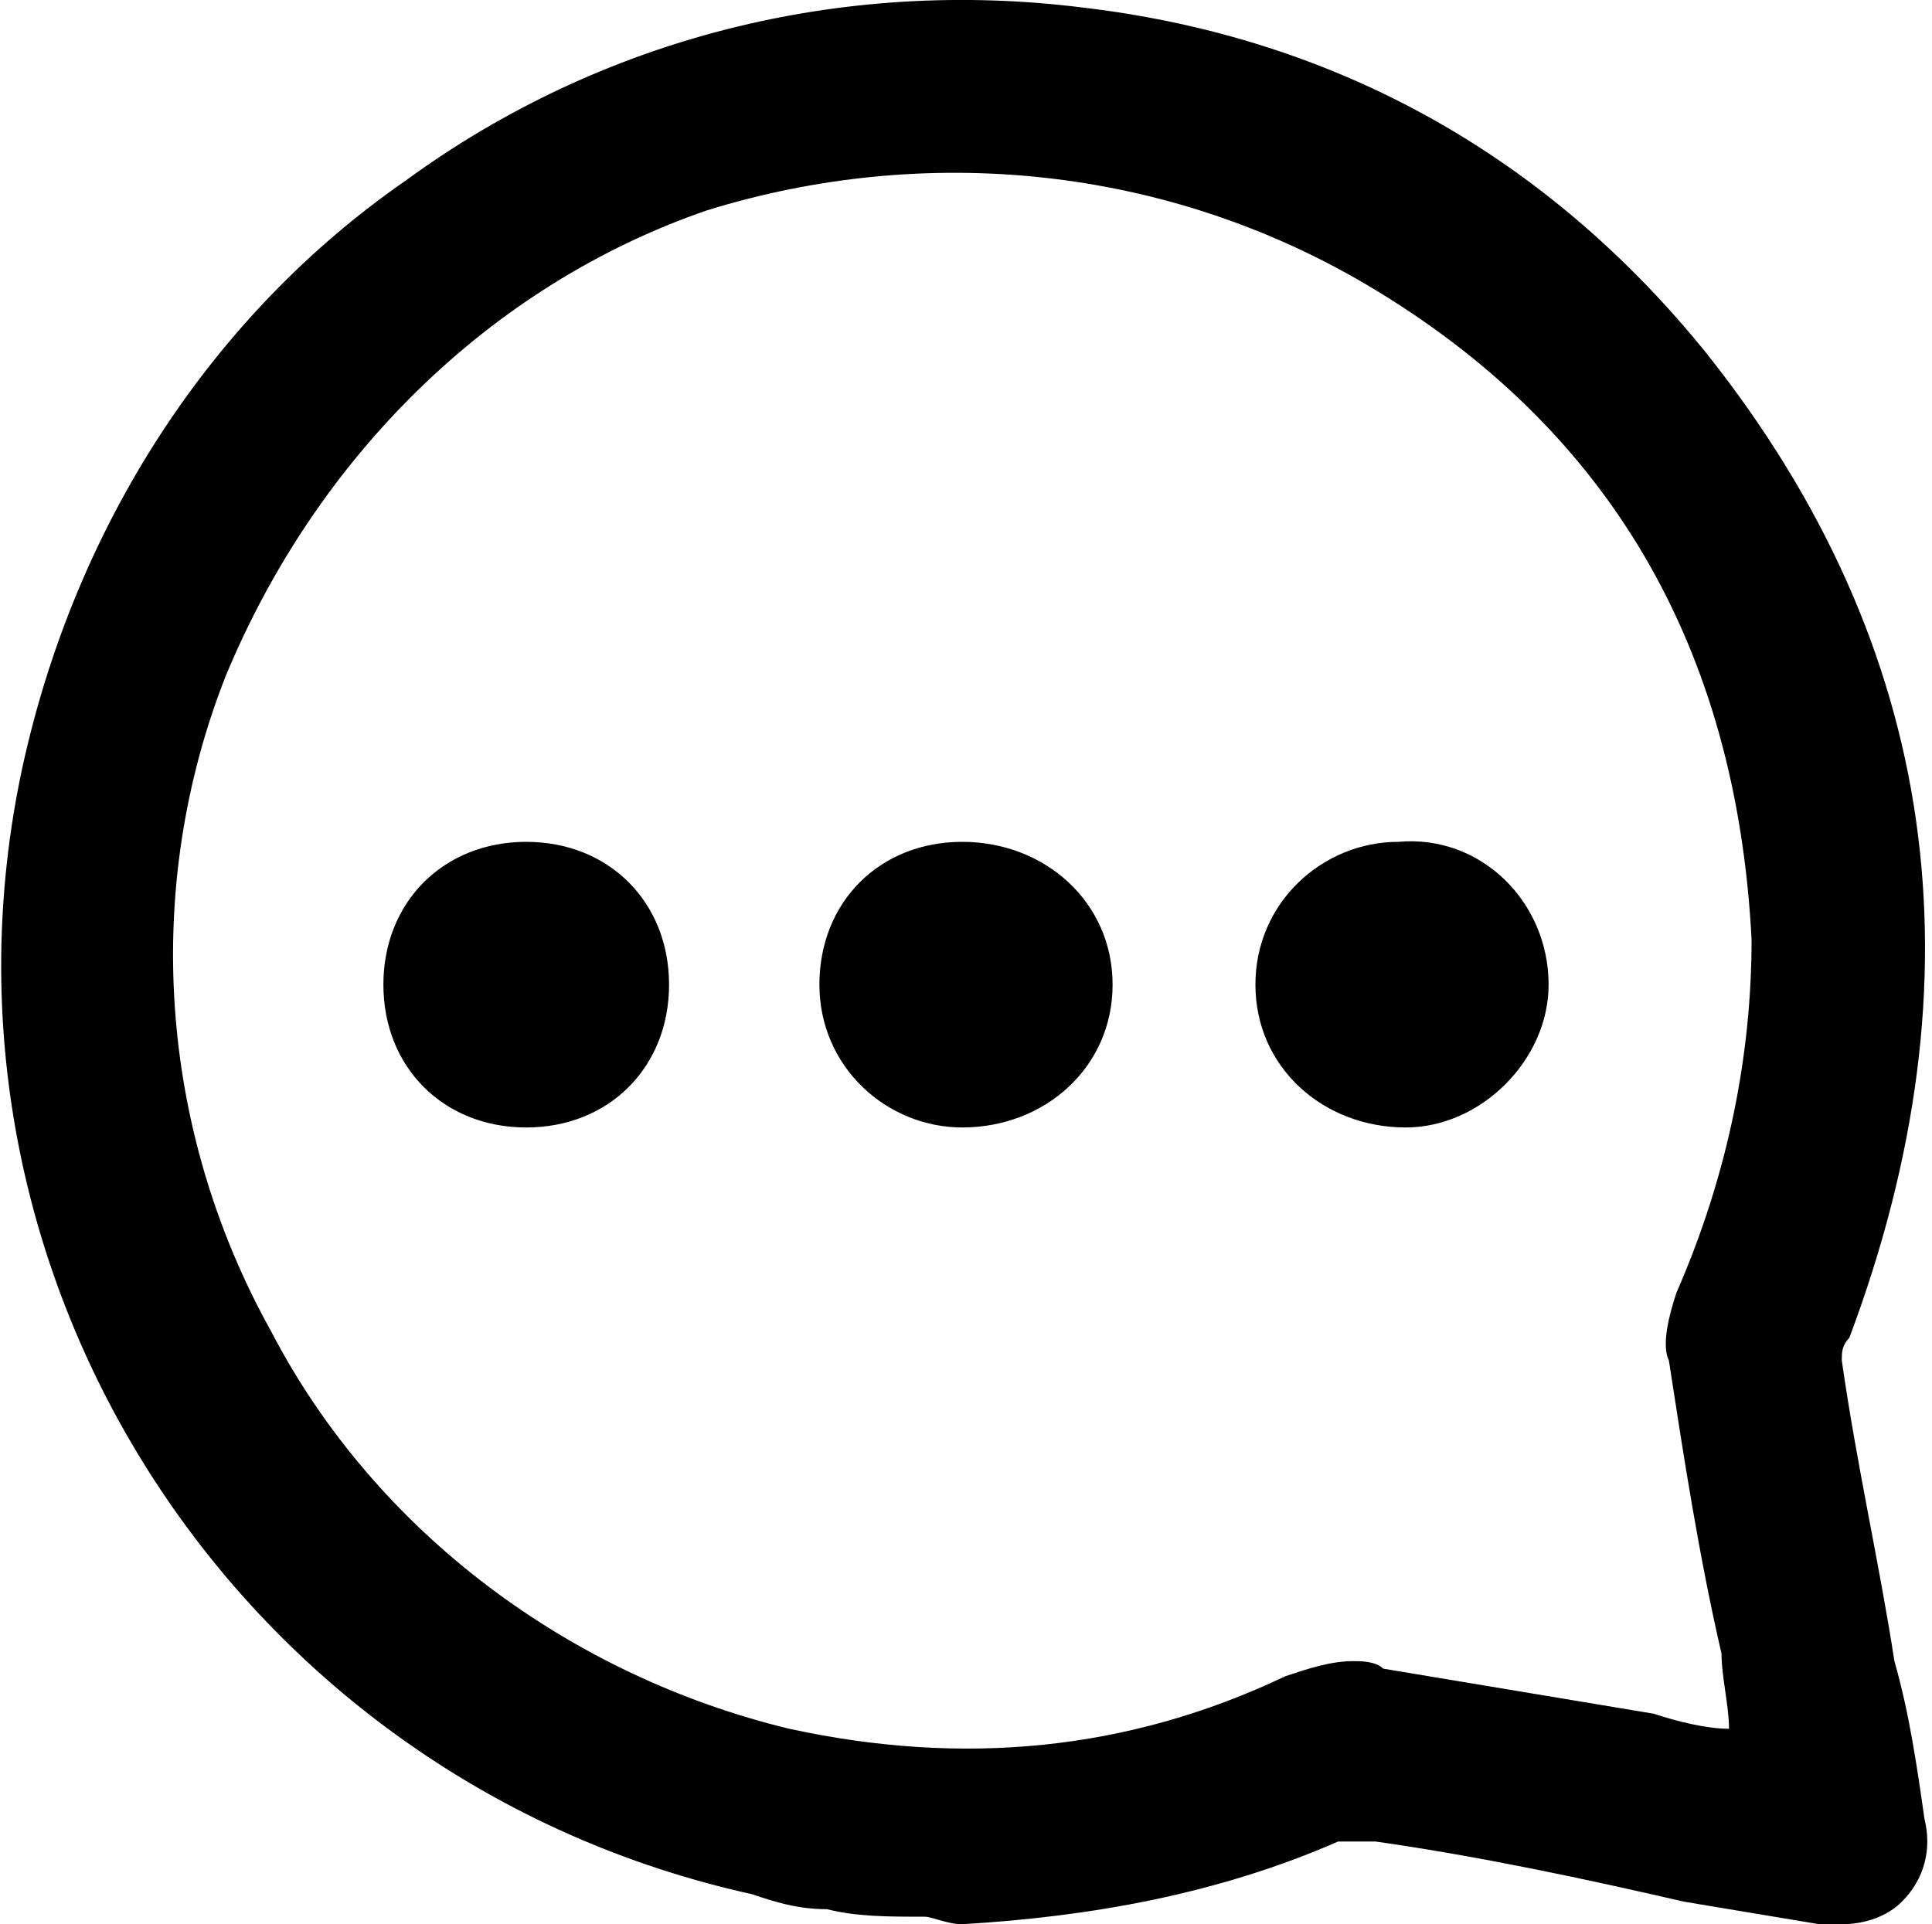 <svg xmlns="http://www.w3.org/2000/svg" viewBox="0 0 257 256"><path d="M187 150c-11 0-20-8-20-19s9-19 19-19c11-1 20 8 20 19 0 10-9 19-19 19zm-59 0c-10 0-19-8-19-19s8-19 19-19 20 8 20 19-9 19-20 19zm-58 0c-11 0-19-8-19-19s8-19 19-19 19 8 19 19-8 19-19 19zm30 102c3 1 6 2 10 2 4 1 8 1 13 1 1 0 3 1 5 1h0 0c17-1 34-4 50-11h5c14 2 28 5 41 8l18 3h3c3 0 6-1 8-3 3-3 4-7 3-11-1-7-2-14-4-21-2-13-5-26-7-40 0-1 0-2 1-3 18-48 12-92-19-131-21-26-49-42-83-46-32-4-64 4-90 23-26 18-44 46-51 78-14.681 68 29 135 97 150zm130-22c-3 0-7-1-10-2l-36-6c-1-1-3-1-4-1-3 0-6 1-9 2-21 10-43 12-66 7-29-7-55-26-69-53-15-27-17-59-6-87 12-29 35-52 64-62 29-9 61-6 88 10 32 19 49 48 51 87 0 15-3 31-10 47-1 3-2 7-1 9 2 13 4 26 7 39 0 3 1 7 1 10z"/></svg>